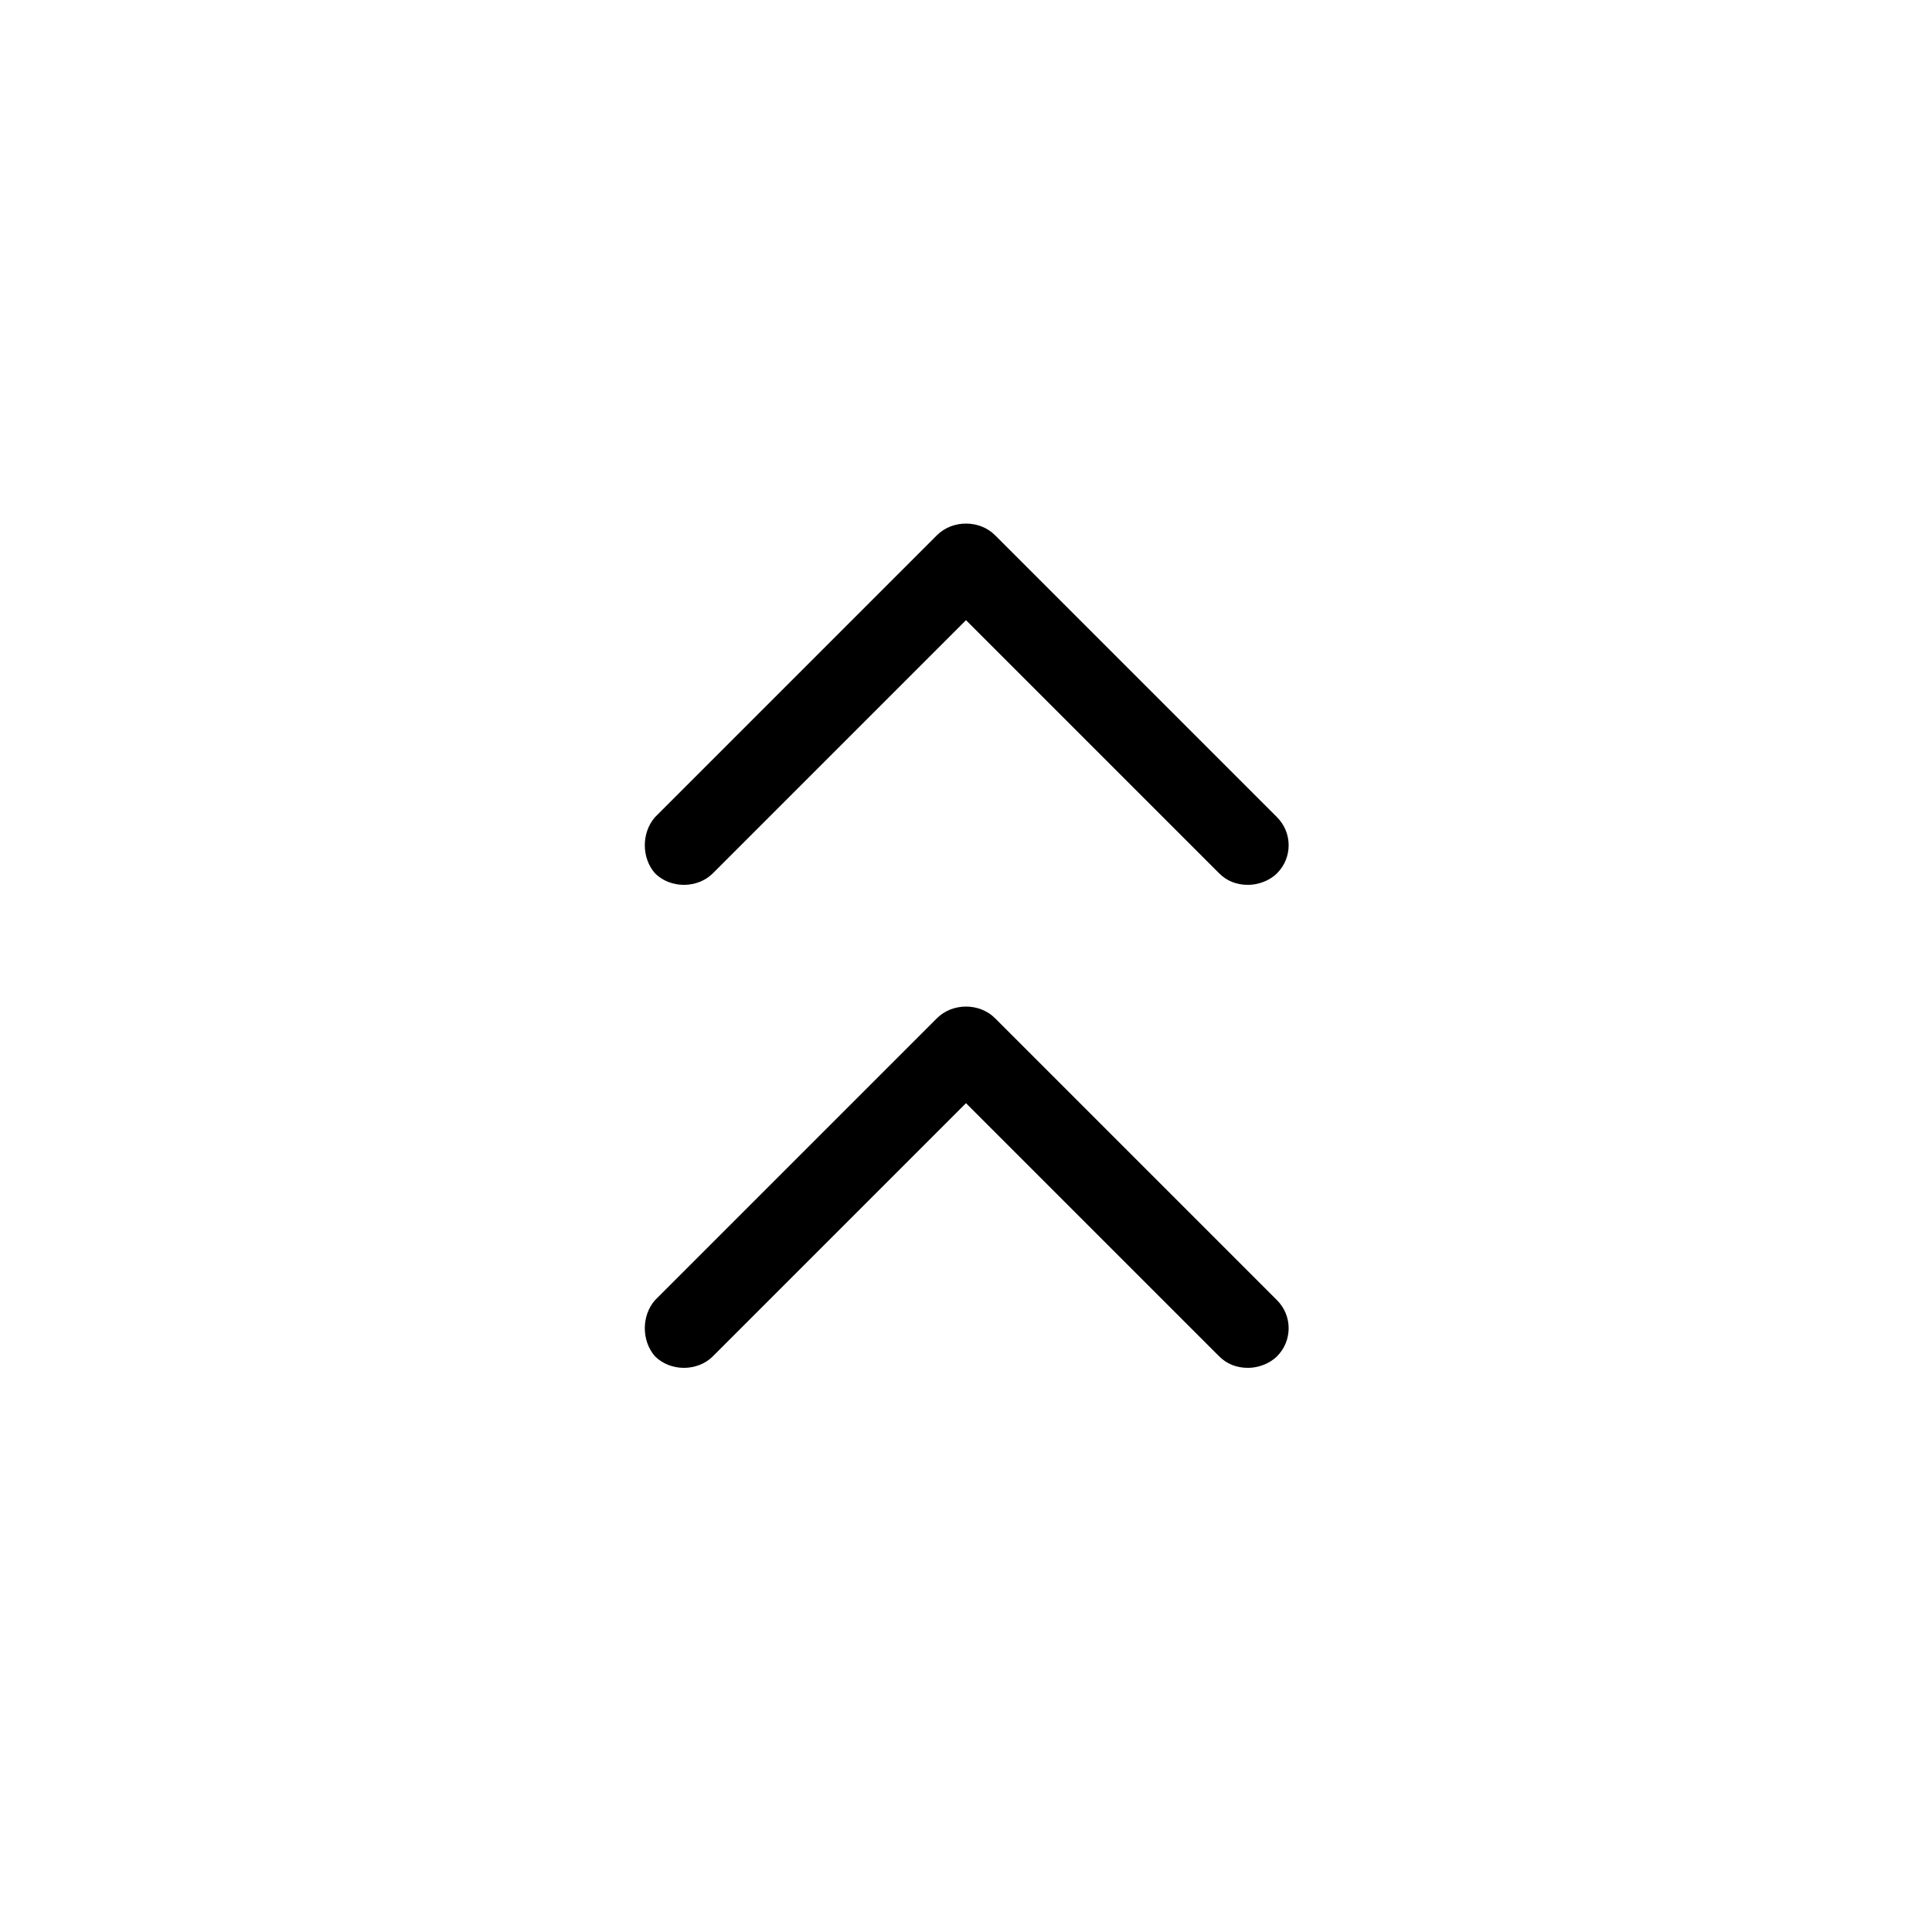 <svg xmlns="http://www.w3.org/2000/svg" width="24" height="24" viewBox="0 0 24 24">
<path d="M12.36 12.648c0 0 0 0 0 0-0.192-0.192-0.528-0.192-0.72 0l-3.504 3.504c-0.168 0.192-0.168 0.504 0 0.696 0.192 0.192 0.528 0.192 0.72 0l3.144-3.144 3.144 3.144c0.096 0.096 0.216 0.144 0.36 0.144 0.12 0 0.264-0.048 0.36-0.144 0.192-0.192 0.192-0.504 0-0.696l-3.504-3.504zM8.856 10.848l3.144-3.144 3.144 3.144c0.096 0.096 0.216 0.144 0.36 0.144 0.12 0 0.264-0.048 0.36-0.144 0.192-0.192 0.192-0.504 0-0.696l-3.504-3.504c0 0 0 0 0 0-0.192-0.192-0.528-0.192-0.72 0l-3.504 3.504c-0.168 0.192-0.168 0.504 0 0.696 0.192 0.192 0.528 0.192 0.72 0z"></path>
</svg>
